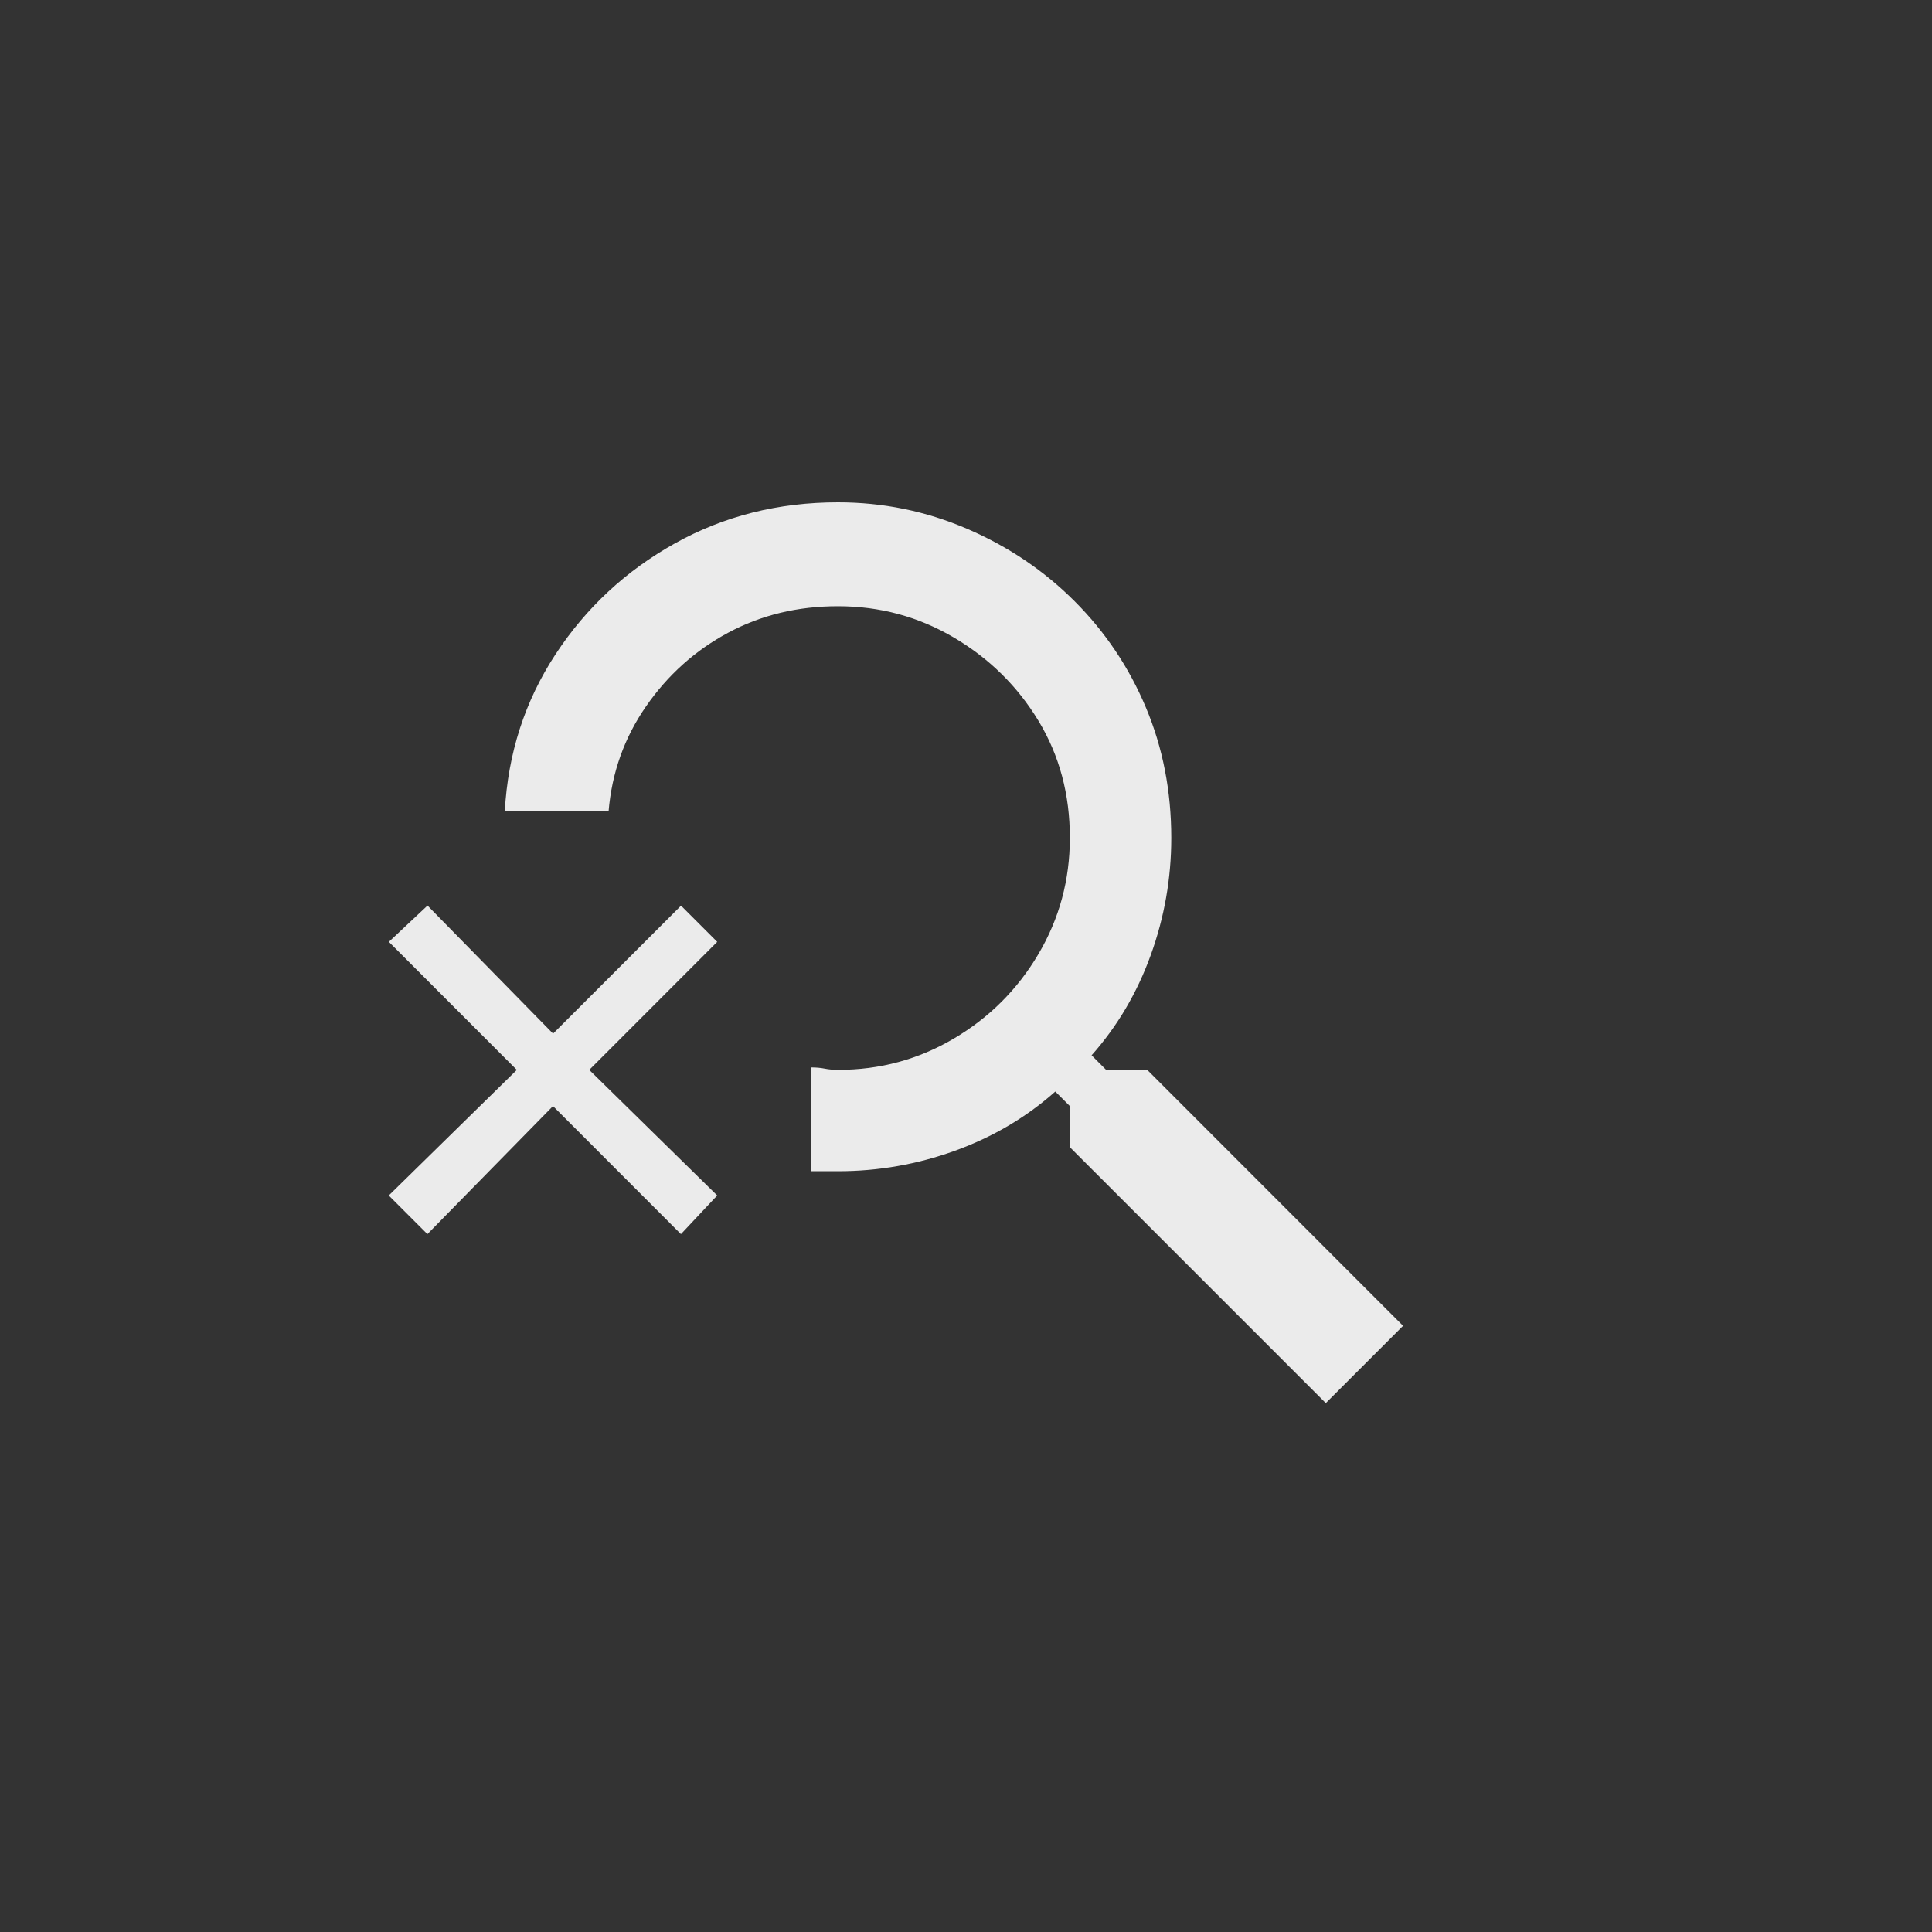 <!-- Generated by IcoMoon.io -->
<svg version="1.1" xmlns="http://www.w3.org/2000/svg" width="40" height="40" viewBox="0 0 40 40">
<rect x="0" y="0" width="40" height="40" fill="#333333" stroke="none"/>
<title>mt-search_off</title>
<path fill="#ebebeb" d="M23.751 22.149h-0.851l-0.3-0.3q0.8-0.9 1.225-2.075t0.425-2.425q0-1.451-0.525-2.7t-1.475-2.2-2.225-1.5-2.675-0.549q-1.851 0-3.375 0.849t-2.475 2.3-1.049 3.251h2.149q0.1-1.2 0.775-2.175t1.7-1.525 2.275-0.549q1.3 0 2.4 0.649t1.751 1.725 0.649 2.425q0 1.3-0.649 2.4t-1.751 1.751-2.4 0.649q-0.151 0-0.275-0.025t-0.275-0.025v2.149h0.549q1.251 0 2.425-0.425t2.075-1.225l0.3 0.3v0.851l5.3 5.3 1.6-1.6zM14.1 18.751l-2.649 2.649-2.6-2.651-0.8 0.751 2.649 2.651-2.651 2.6 0.8 0.8 2.6-2.651 2.649 2.651 0.751-0.8-2.649-2.6 2.649-2.651z"></path>
</svg>
